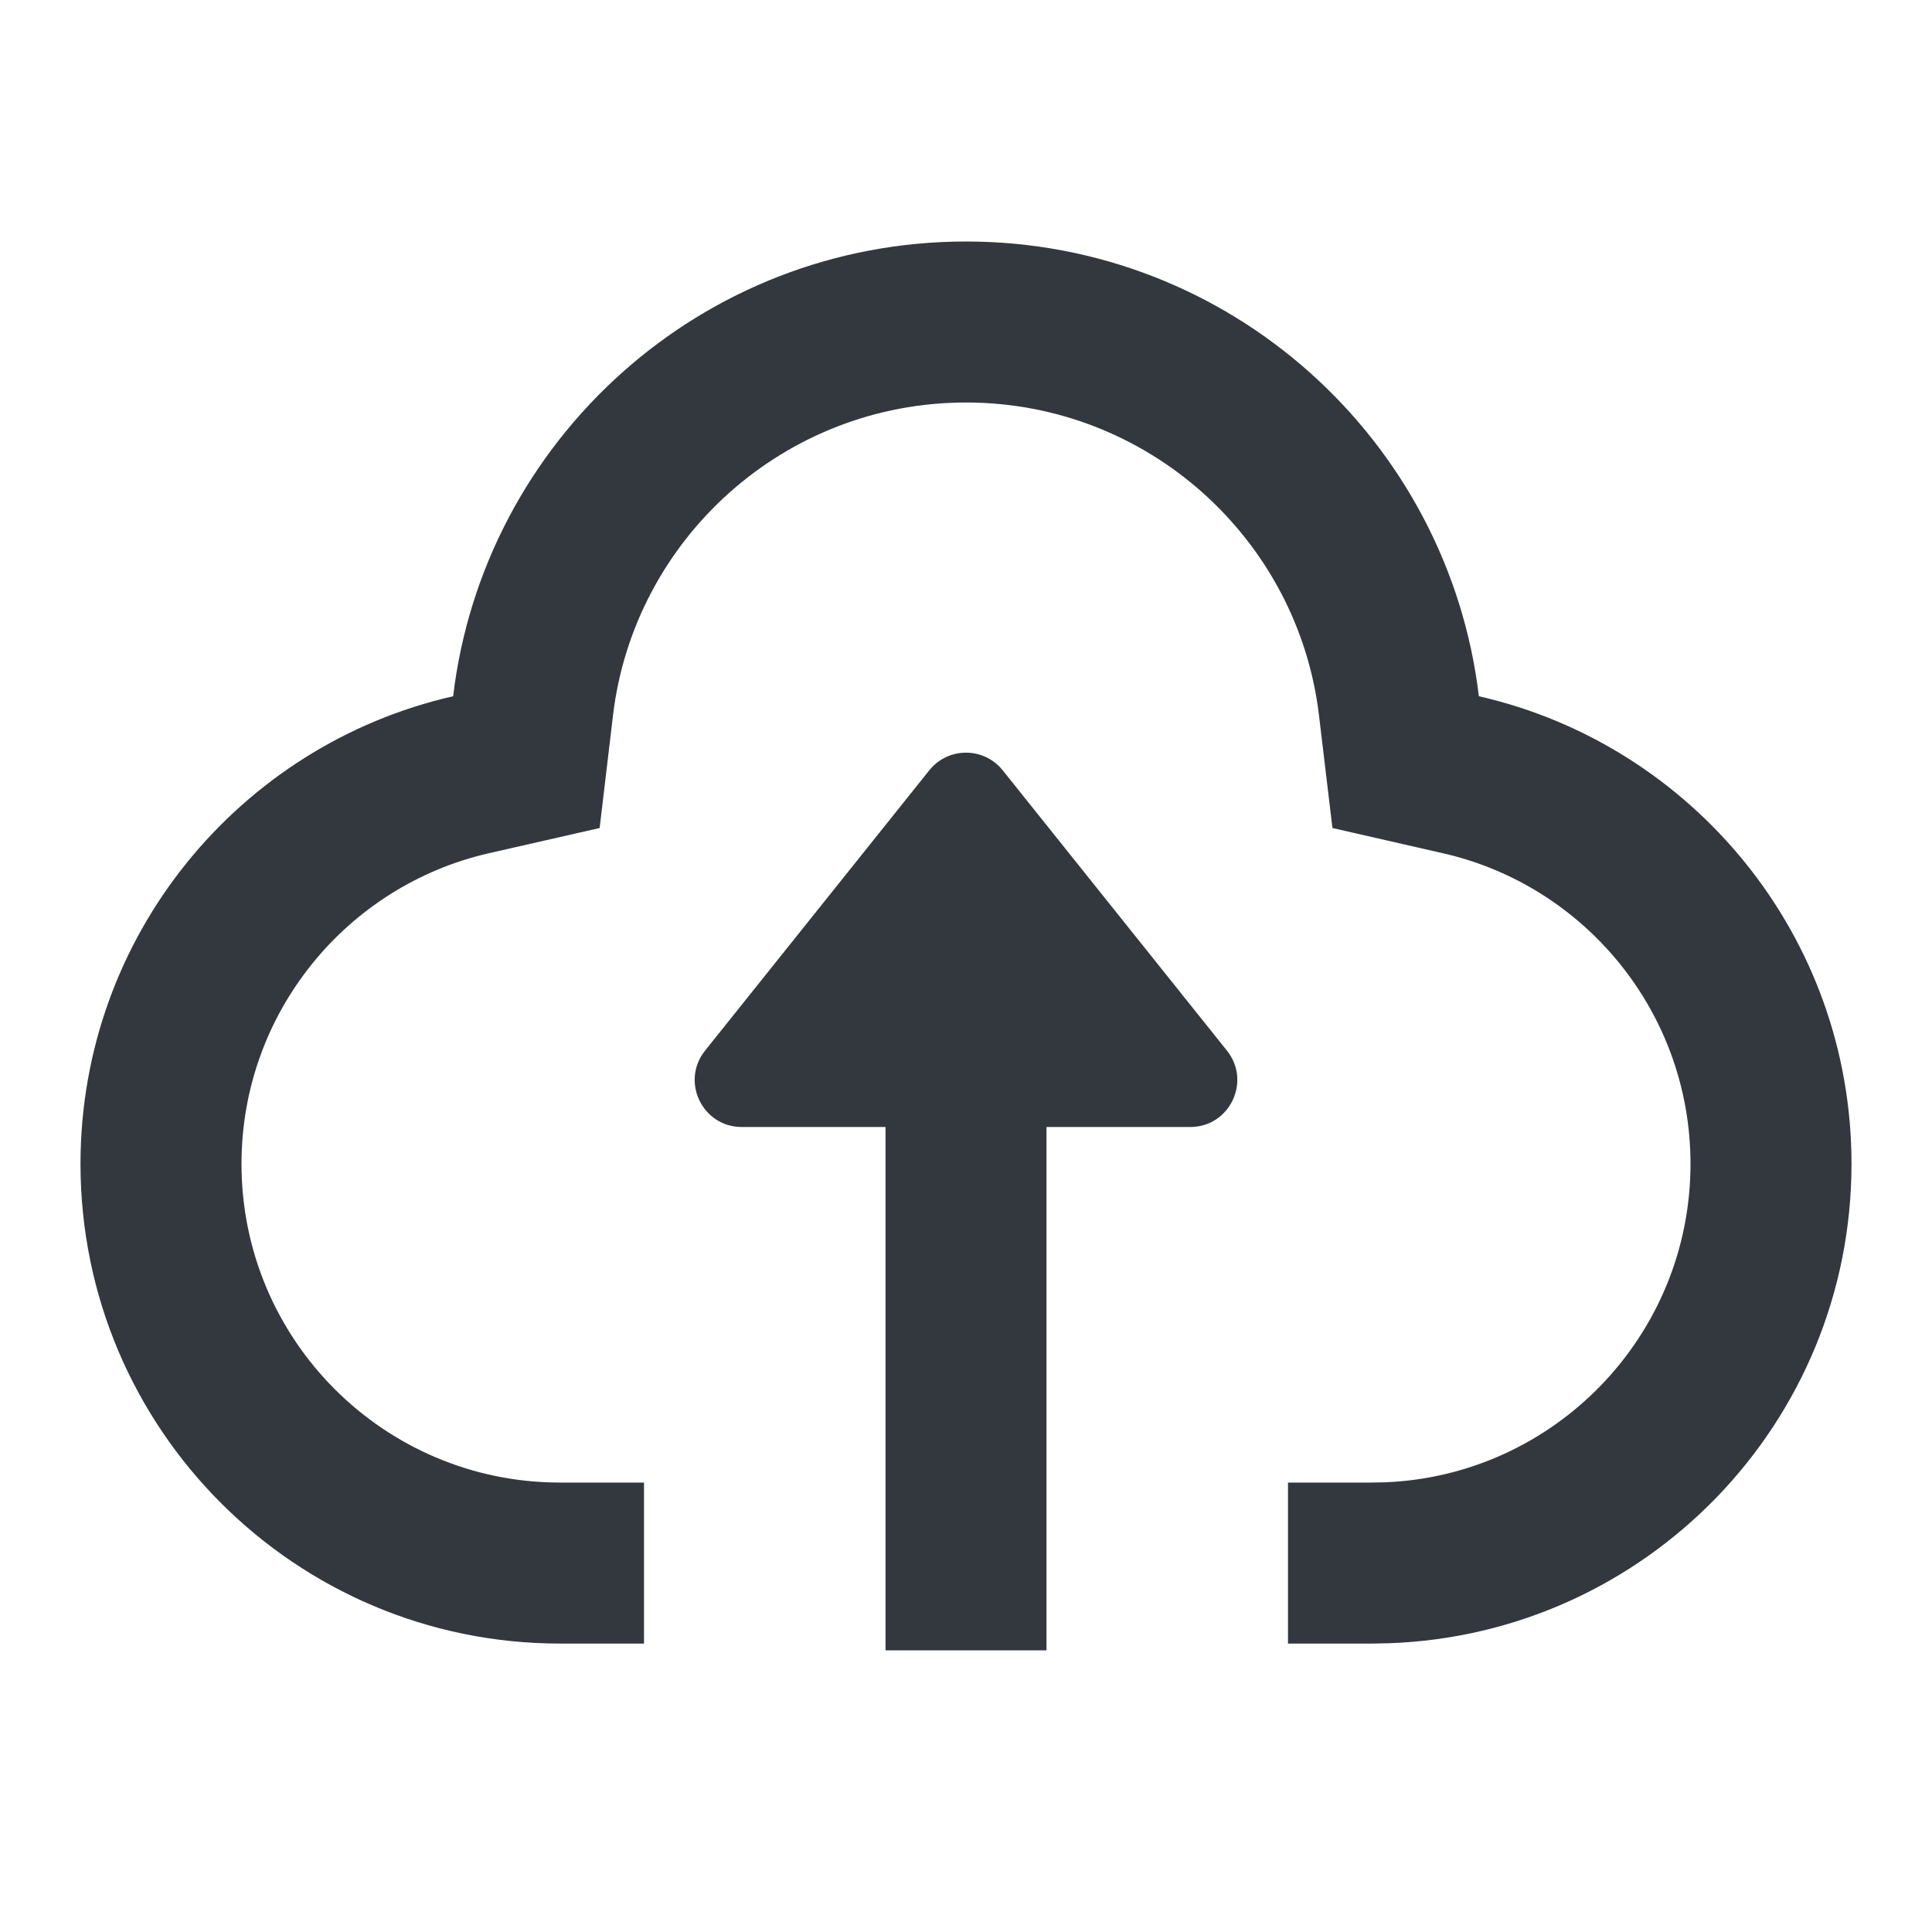 <svg width="24" height="24" viewBox="0 0 24 24" fill="none" xmlns="http://www.w3.org/2000/svg">
<path fill-rule="evenodd" clip-rule="evenodd" d="M8.758 13.052C8.453 13.434 8.725 14 9.214 14H11V20.501H13V14H14.786C15.275 14 15.547 13.434 15.242 13.052L12.456 9.569C12.222 9.277 11.778 9.277 11.544 9.569L8.758 13.052Z" fill="#33383E"/>
<path d="M16.385 8.886L16.552 10.286L17.927 10.6C19.687 11 21 12.578 21 14.458C21 16.591 19.312 18.331 17.201 18.414L17.024 18.417H16V20.417H17.042L17.255 20.413C20.447 20.3 23 17.677 23 14.458C23 11.624 21.022 9.253 18.371 8.649C17.992 5.467 15.284 3 12 3C8.716 3 6.008 5.467 5.629 8.649C2.978 9.253 1 11.624 1 14.458C1 17.749 3.668 20.417 6.958 20.417H8V18.417H6.958C4.772 18.417 3 16.645 3 14.458C3 12.578 4.313 11 6.074 10.599L7.449 10.286L7.615 8.885C7.876 6.698 9.741 5 12 5C14.259 5 16.125 6.698 16.385 8.886Z" fill="#33383E"/>
</svg>
